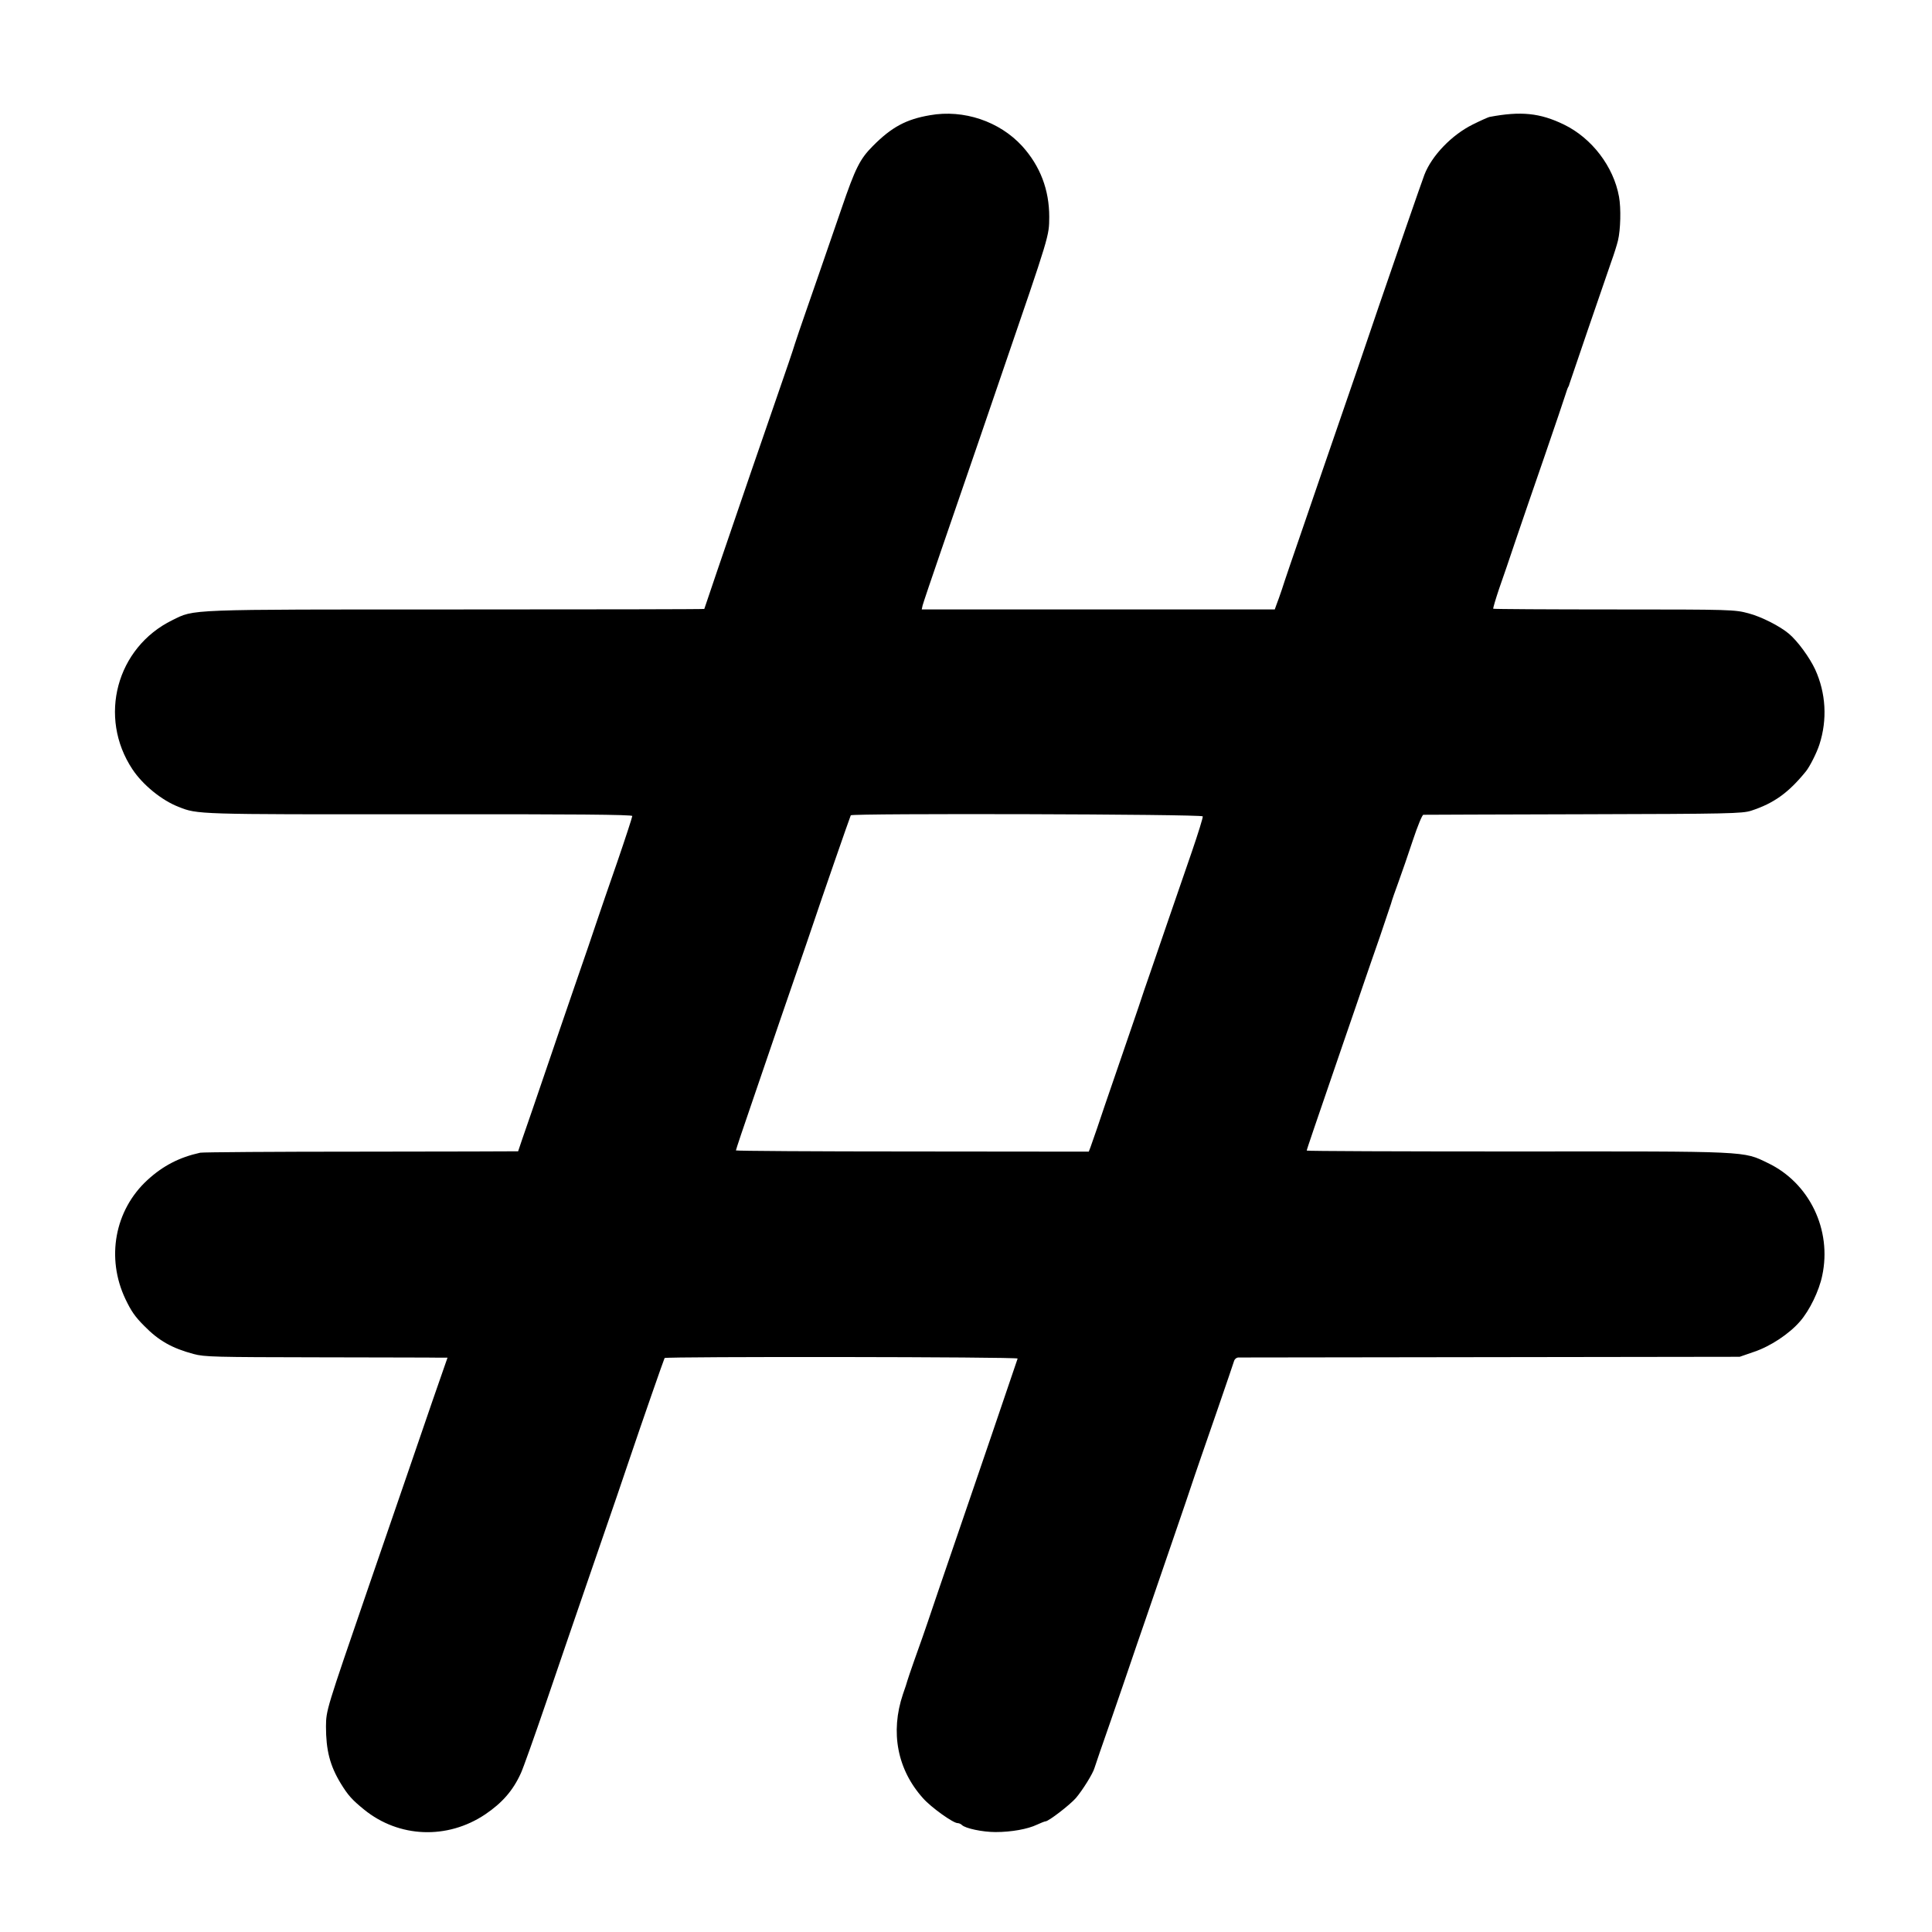 <?xml version="1.0" standalone="no"?>
<!DOCTYPE svg PUBLIC "-//W3C//DTD SVG 20010904//EN"
 "http://www.w3.org/TR/2001/REC-SVG-20010904/DTD/svg10.dtd">
<svg version="1.0" xmlns="http://www.w3.org/2000/svg"
 width="1100pt" height="1100pt" viewBox="0 0 1100 1100"
 preserveAspectRatio="xMidYMid meet">
<g transform="translate(0,1100) scale(0.1,-0.1)"
fill="#000000" stroke="none">
<path d="M5295 10344 c-136 -23 -219 -68 -325 -175 -74 -74 -100 -126 -179
-357 -118 -343 -153 -443 -203 -587 -27 -77 -55 -160 -63 -185 -7 -25 -52
-157 -100 -295 -47 -137 -115 -333 -150 -435 -157 -458 -265 -775 -265 -777 0
-2 -636 -3 -1412 -3 -1553 0 -1488 2 -1617 -61 -318 -156 -424 -552 -227 -849
59 -89 167 -177 263 -214 108 -43 101 -43 1371 -42 879 1 1212 -2 1212 -10 0
-6 -38 -123 -85 -260 -48 -137 -99 -287 -115 -334 -15 -47 -74 -218 -130 -380
-56 -162 -114 -333 -130 -380 -16 -47 -65 -190 -109 -319 -45 -129 -81 -235
-81 -236 0 0 -402 -2 -892 -2 -491 0 -904 -3 -918 -6 -118 -26 -212 -74 -301
-156 -186 -171 -236 -443 -125 -677 33 -69 54 -100 107 -153 82 -84 158 -127
281 -160 62 -17 123 -18 710 -19 354 -1 664 -1 689 -2 l47 0 -15 -43 c-29 -81
-92 -265 -211 -612 -66 -192 -168 -489 -227 -660 -238 -693 -238 -691 -239
-785 0 -134 22 -222 84 -324 41 -67 64 -93 133 -149 198 -161 474 -172 690
-27 96 65 158 135 203 235 13 28 77 208 143 401 65 192 172 502 236 689 64
187 139 405 167 485 27 80 60 177 73 215 67 199 196 569 199 573 10 9 2013 7
2010 -3 -2 -5 -32 -95 -68 -200 -35 -104 -116 -341 -179 -525 -63 -184 -154
-450 -202 -590 -47 -140 -89 -262 -92 -270 -18 -49 -84 -237 -87 -250 -2 -8
-13 -43 -25 -76 -73 -217 -32 -430 115 -593 46 -52 171 -141 196 -141 8 0 19
-5 25 -11 19 -19 117 -40 191 -40 91 0 184 17 236 42 22 10 44 19 49 19 17 0
138 93 173 133 38 45 97 139 106 172 3 11 45 133 93 270 48 138 99 288 115
335 16 47 51 150 79 230 27 80 95 278 151 440 56 162 115 336 131 385 17 50
33 97 36 105 10 27 185 535 190 553 3 9 13 17 22 18 9 0 655 1 1436 2 l1420 2
81 28 c93 31 201 102 263 174 54 62 108 173 126 260 56 261 -73 528 -309 641
-143 69 -97 67 -1433 66 -656 0 -1193 2 -1193 5 0 6 43 131 211 621 45 129 96
280 115 335 19 55 59 172 90 260 30 88 59 174 64 190 4 17 24 73 43 125 19 52
56 159 82 238 26 78 52 142 59 143 6 0 416 2 911 3 831 2 904 4 955 20 129 42
213 102 312 224 22 27 62 106 77 153 46 142 37 293 -24 427 -32 69 -101 163
-150 204 -51 43 -157 97 -230 116 -78 21 -97 22 -764 22 -377 0 -686 2 -689 4
-2 3 13 53 33 113 21 59 64 185 95 278 32 94 106 310 165 480 59 171 111 326
117 345 6 19 13 40 16 45 4 6 7 15 8 20 3 10 191 561 238 695 15 41 32 95 38
120 15 62 18 184 6 250 -31 172 -155 334 -314 411 -136 66 -245 77 -424 43 -8
-2 -51 -21 -95 -43 -119 -59 -233 -177 -275 -286 -12 -30 -189 -542 -260 -750
-20 -60 -72 -211 -114 -335 -43 -124 -104 -301 -136 -395 -32 -93 -109 -316
-170 -495 -62 -179 -121 -352 -131 -385 -11 -33 -25 -72 -31 -87 l-10 -28
-1005 0 -1005 0 5 23 c3 12 51 155 107 317 177 515 191 554 215 625 13 39 72
210 130 380 273 796 268 779 269 890 0 154 -51 289 -154 403 -129 141 -333
210 -525 176z m1553 -3992 c2 -6 -26 -96 -62 -201 -36 -105 -96 -278 -132
-383 -36 -106 -83 -242 -104 -303 -21 -60 -52 -150 -68 -200 -17 -49 -71 -207
-120 -350 -49 -143 -102 -296 -116 -340 -15 -44 -32 -92 -37 -106 l-10 -26
-1004 1 c-553 0 -1005 3 -1005 6 0 4 45 139 101 301 55 162 104 305 109 319 5
14 56 165 115 335 59 171 113 328 120 350 31 94 205 596 209 603 7 12 1999 7
2004 -6z"/>
</g>
</svg>
